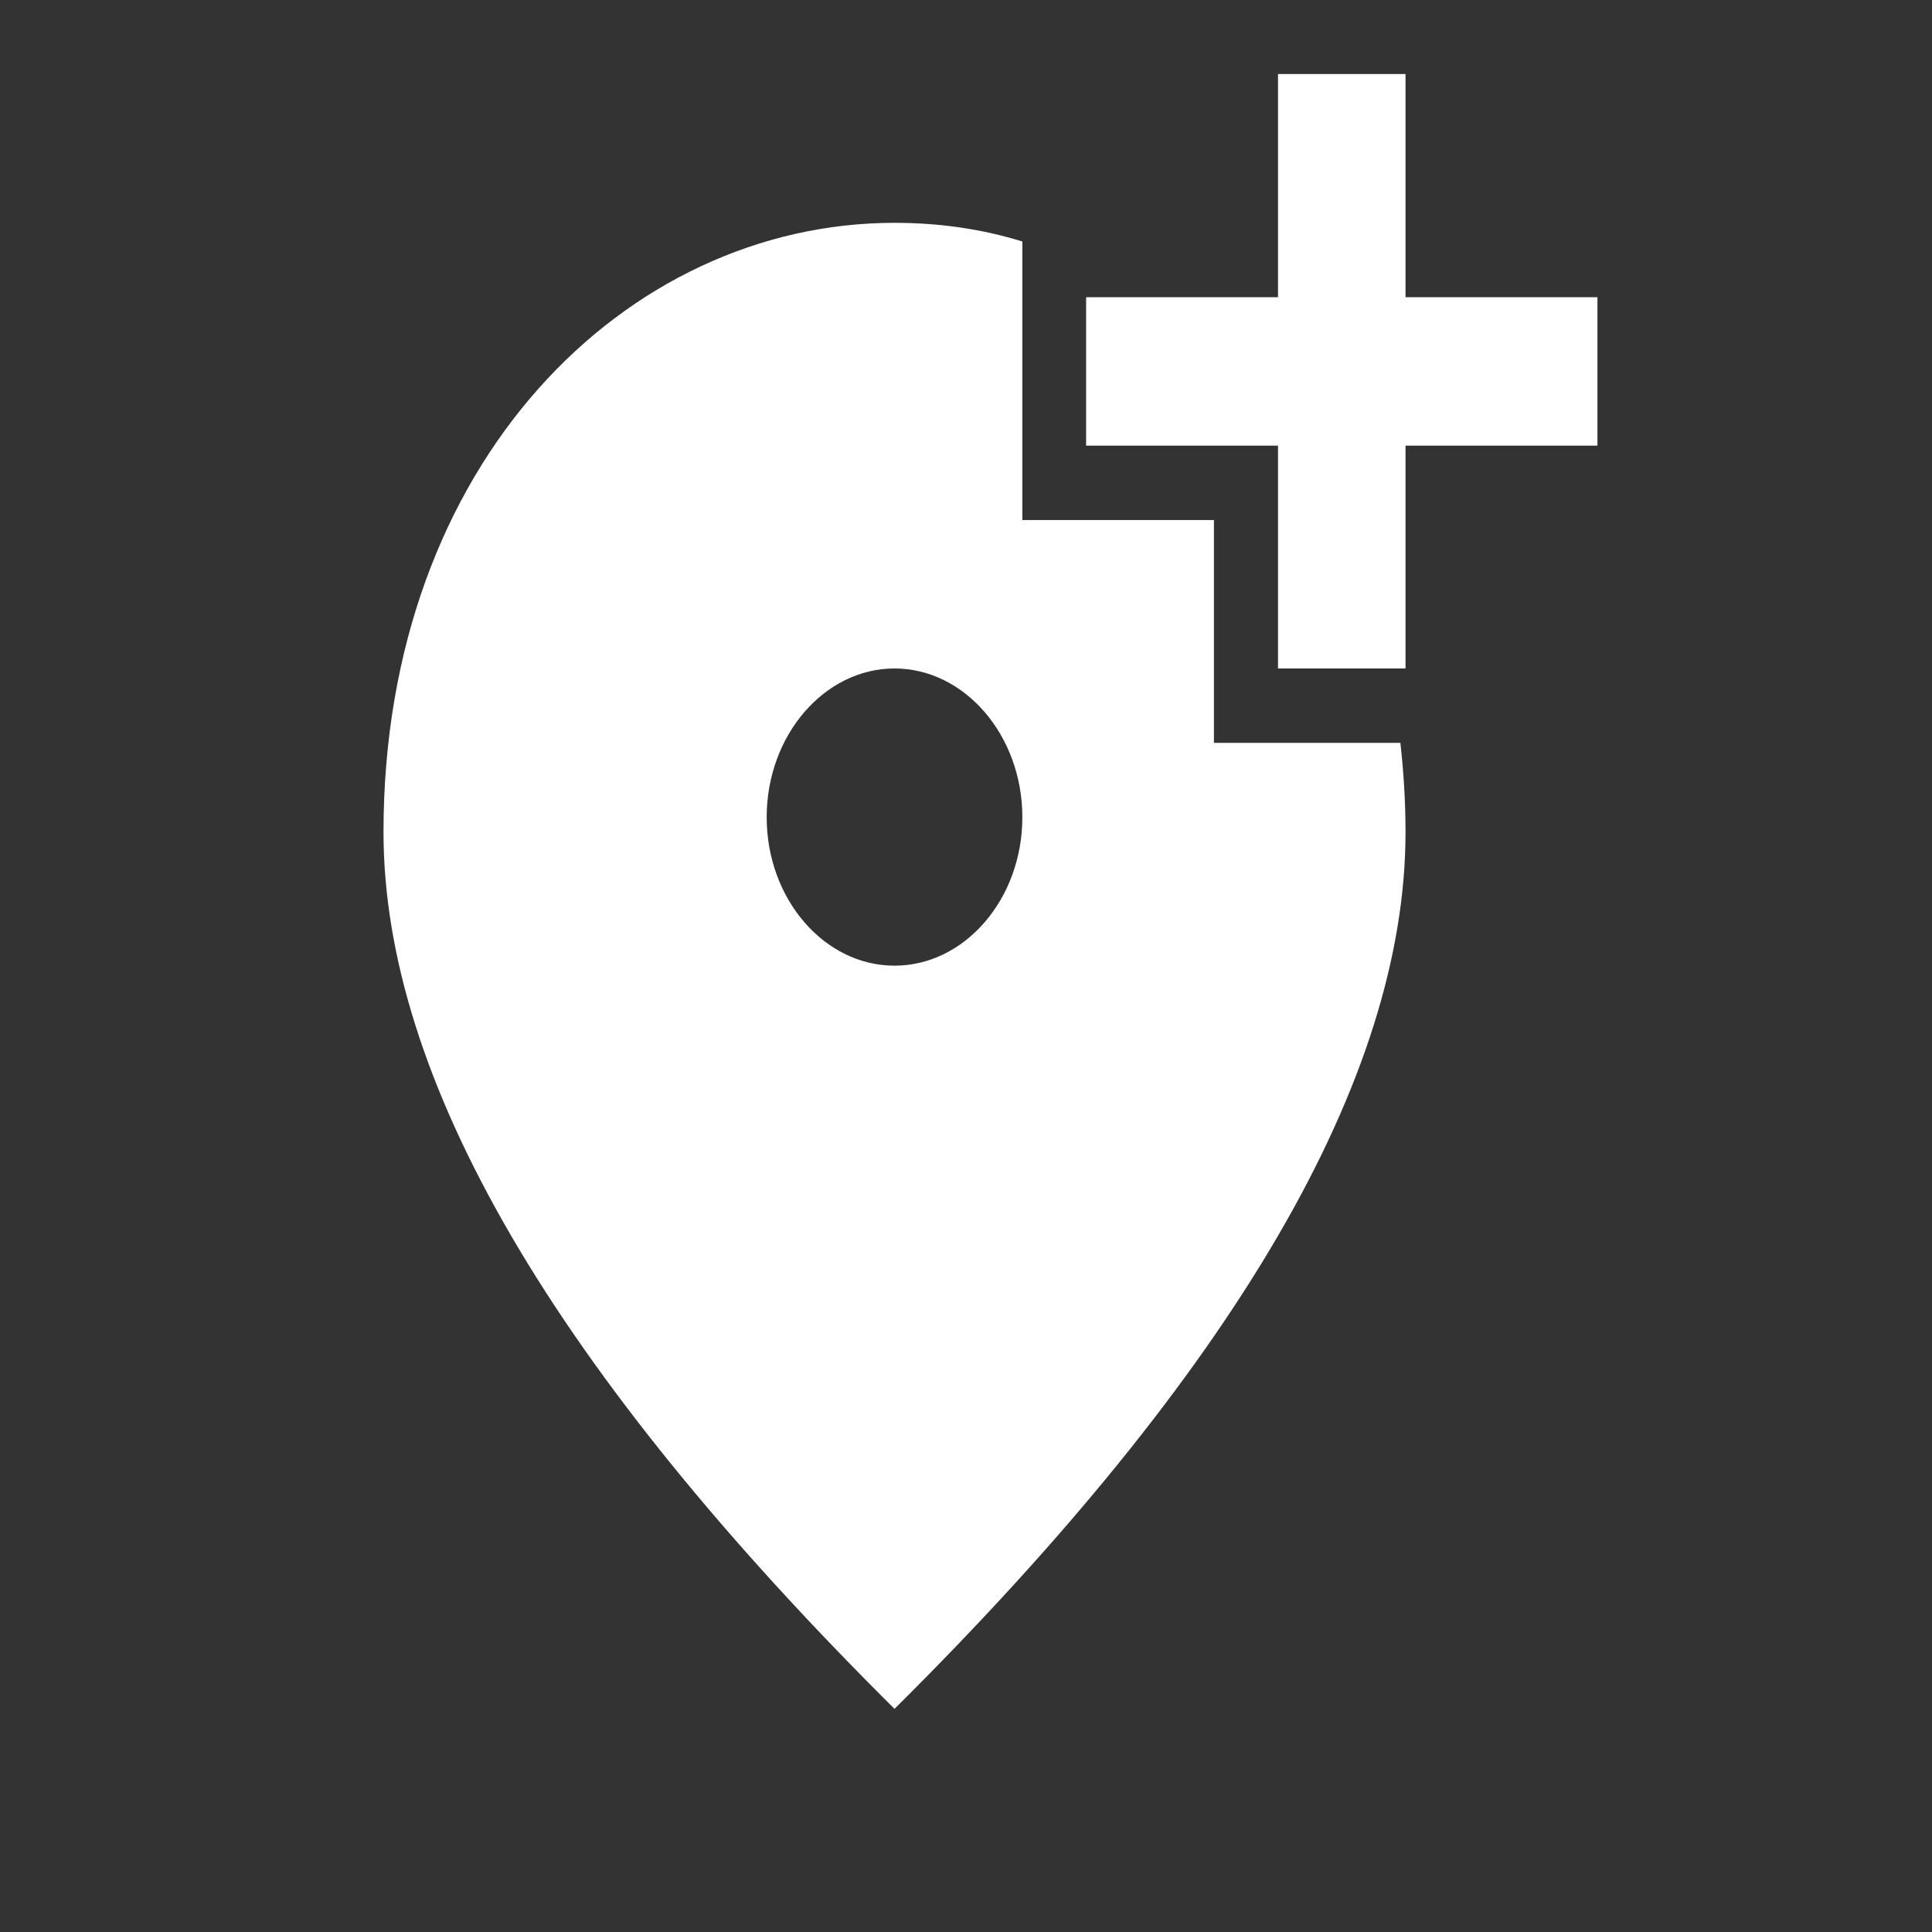 <svg width="17" height="17" viewBox="0 0 6 6" fill="none" xmlns="http://www.w3.org/2000/svg">
<rect x="0" y="0" width="6" height="6" fill="#333333" stroke="none"/>
<g clip-path="url(#clip0_46_27441)">
<path d="M4.365 0.23V0.923H4.961V1.384H4.365V2.076H3.969V1.384H3.373V0.923H3.969V0.23H4.365ZM2.778 2.999C2.996 2.999 3.175 2.792 3.175 2.538C3.175 2.284 2.996 2.076 2.778 2.076C2.56 2.076 2.381 2.284 2.381 2.538C2.381 2.792 2.56 2.999 2.778 2.999ZM3.175 0.75V1.615H3.77V2.307H4.349C4.359 2.397 4.365 2.489 4.365 2.584C4.365 3.35 3.836 4.257 2.778 5.307C1.721 4.257 1.191 3.35 1.191 2.584C1.191 1.435 1.945 0.692 2.778 0.692C2.913 0.692 3.046 0.71 3.175 0.75Z" fill="white"/>
</g>
<defs>
<clipPath id="clip0_46_27441">
<rect width="4.762" height="5.538" fill="white" transform="translate(0.397)"/>
</clipPath>
</defs>
</svg>
